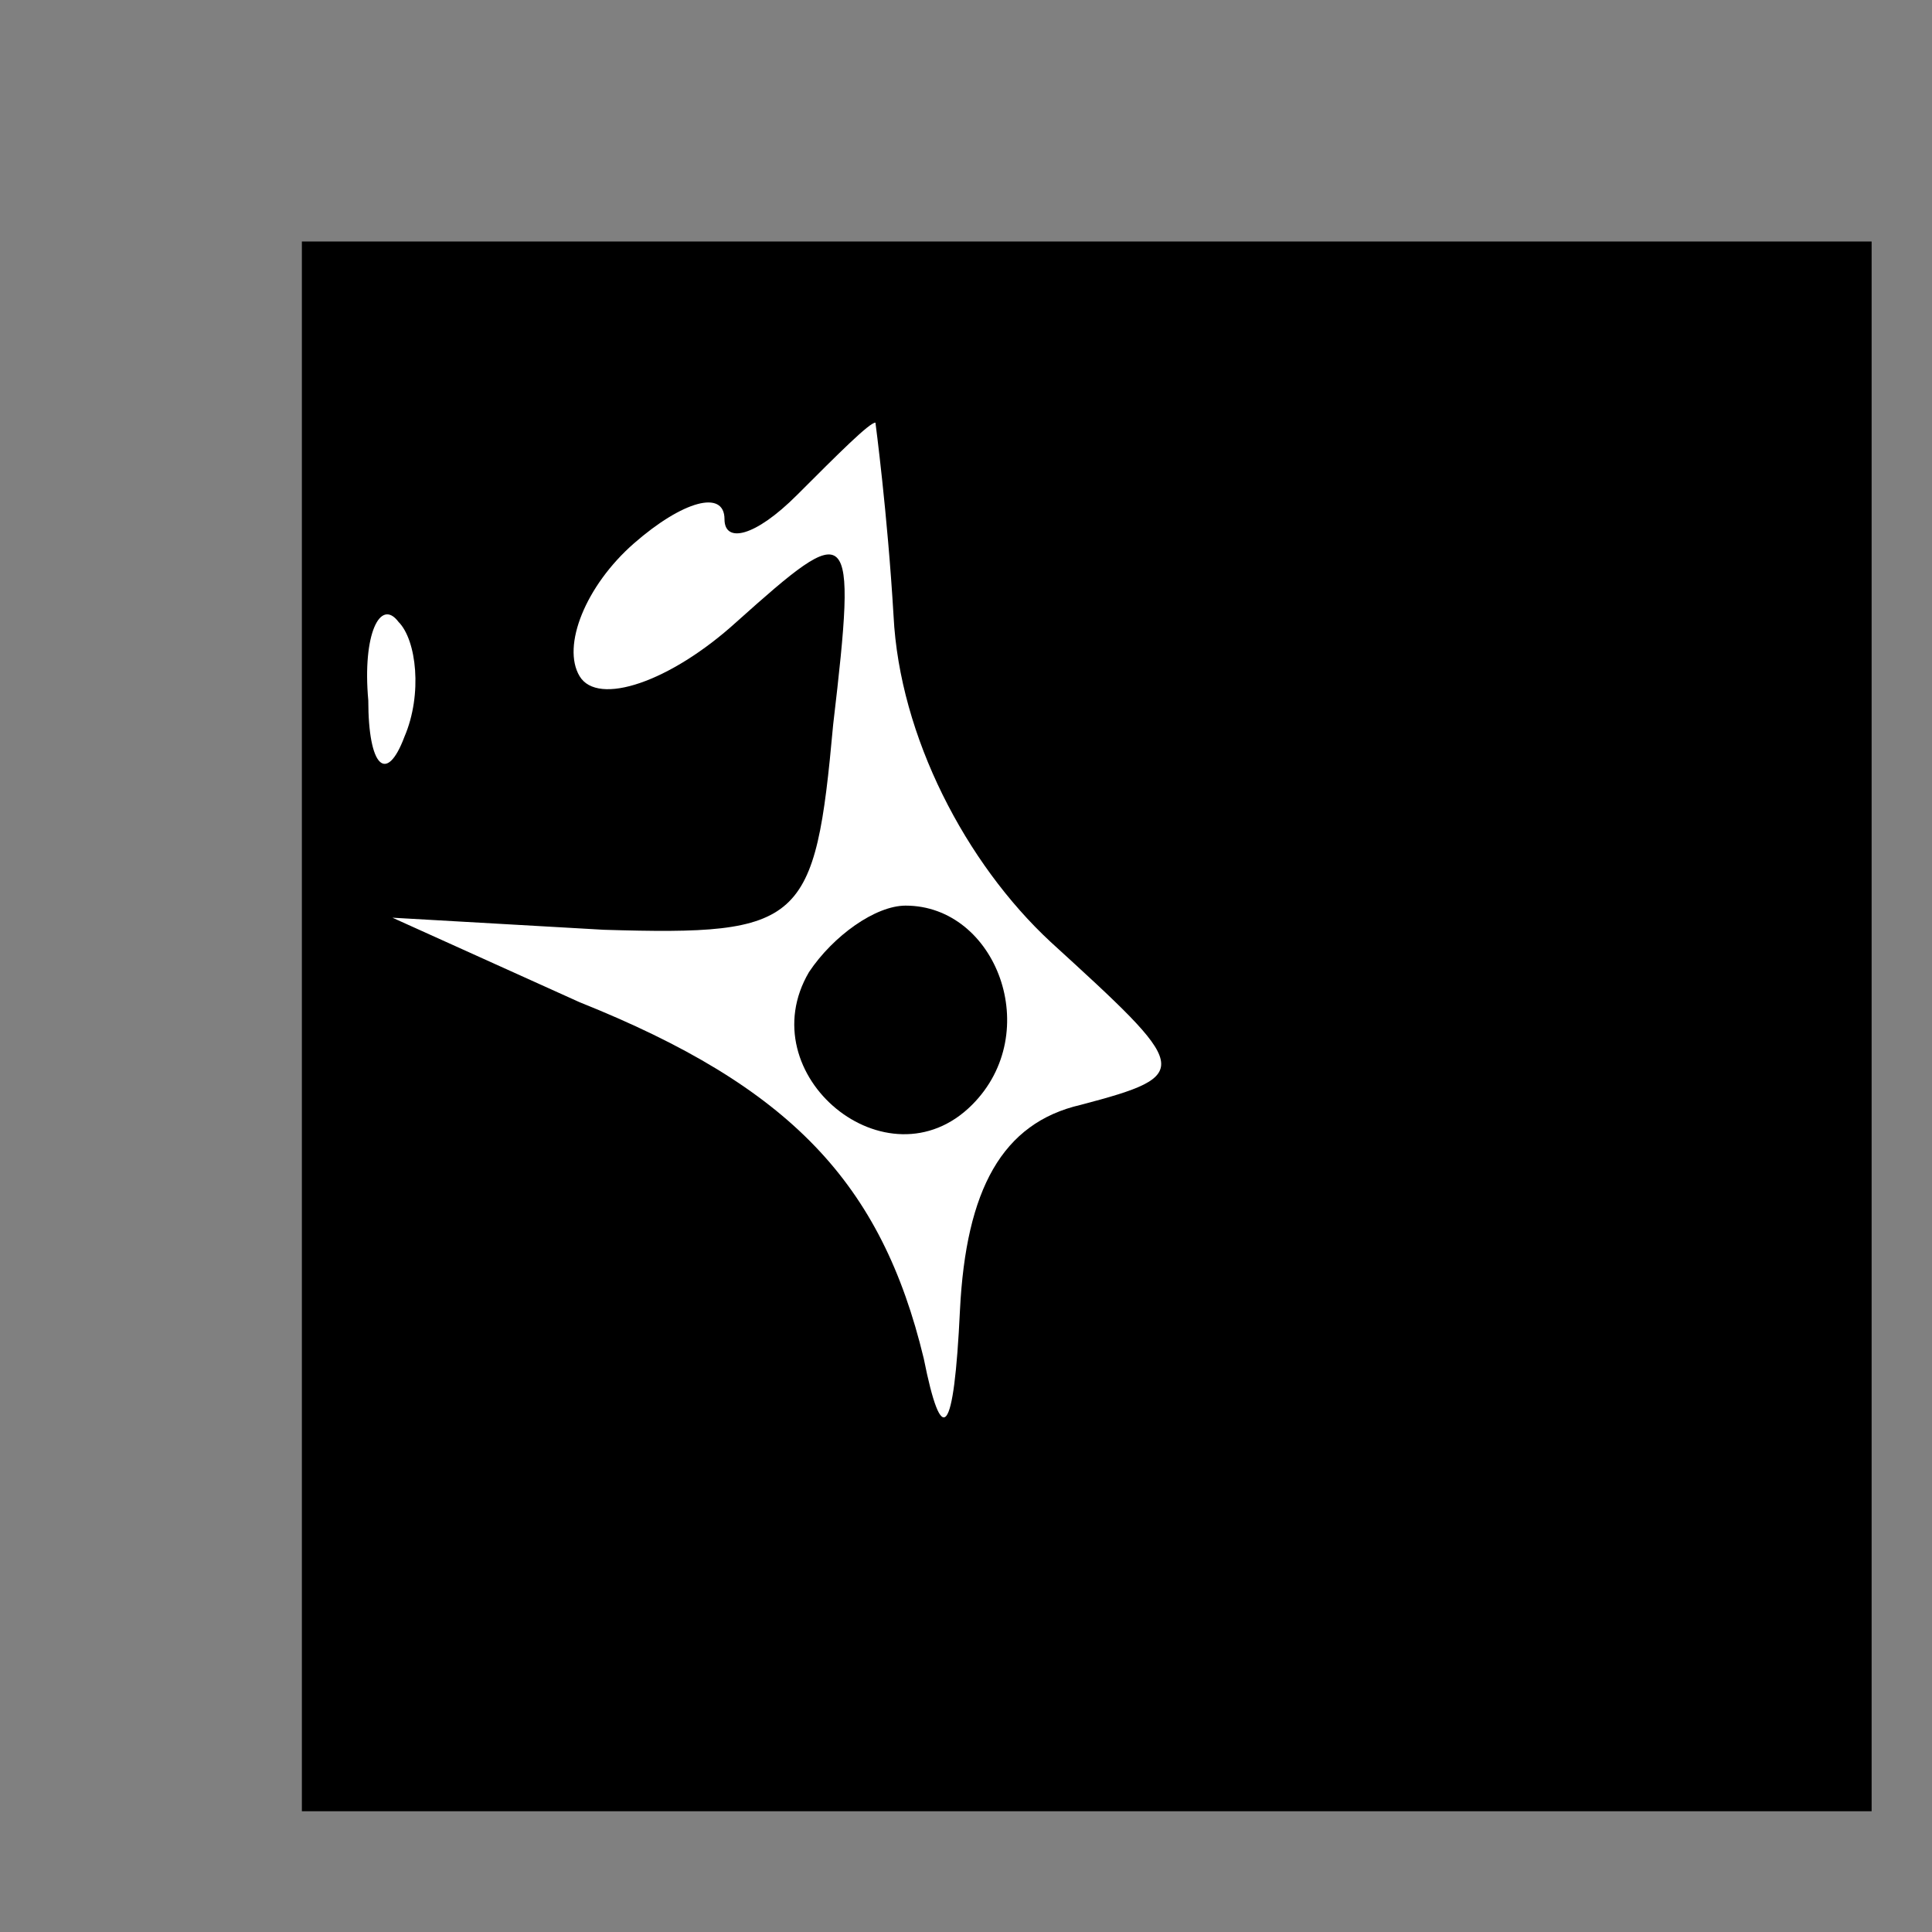 <?xml version="1.0" standalone="no"?>
<!DOCTYPE svg PUBLIC "-//W3C//DTD SVG 20010904//EN"
 "http://www.w3.org/TR/2001/REC-SVG-20010904/DTD/svg10.dtd">
<svg version="1.0" xmlns="http://www.w3.org/2000/svg"
 width="32pt" height="32pt" viewBox="0 0 32 32"
 preserveAspectRatio="xMidYMid meet">
<rect x="0" y="0" width="32" height="32" fill="#808080" stroke="none"/>
<g transform="translate(0,32) scale(0.1,-0.1)"
fill="#000000" stroke="none">
<path fill="#000000" stroke="none" d="M50 150 l0 -130 130 0 130 0 0 130 0
130 -130 0 -130 0 0 -130z"/>
<path fill="#ffffff" stroke="none" d="M148 218 c1 -20 12 -41 26 -54 23 -21
24 -22 5 -27 -13 -3 -19 -14 -20 -34 -1 -21 -3 -23 -6 -8 -7 29 -22 45 -57 59
l-31 14 35 -2 c33 -1 35 1 38 34 4 34 3 34 -16 17 -11 -10 -23 -14 -26 -9 -3
5 1 15 9 22 8 7 15 9 15 4 0 -4 5 -3 12 4 7 7 12 12 13 12 0 0 2 -15 3 -32z"/>
<path fill="#ffffff" stroke="none" d="M67 198 c-3 -8 -6 -5 -6 6 -1 11 2 17
5 13 3 -3 4 -12 1 -19z"/>
<path fill="#000000" stroke="none" d="M134 159 c-10 -17 13 -36 27 -22 12 12
4 33 -11 33 -5 0 -12 -5 -16 -11z"/>
</g>
</svg>
